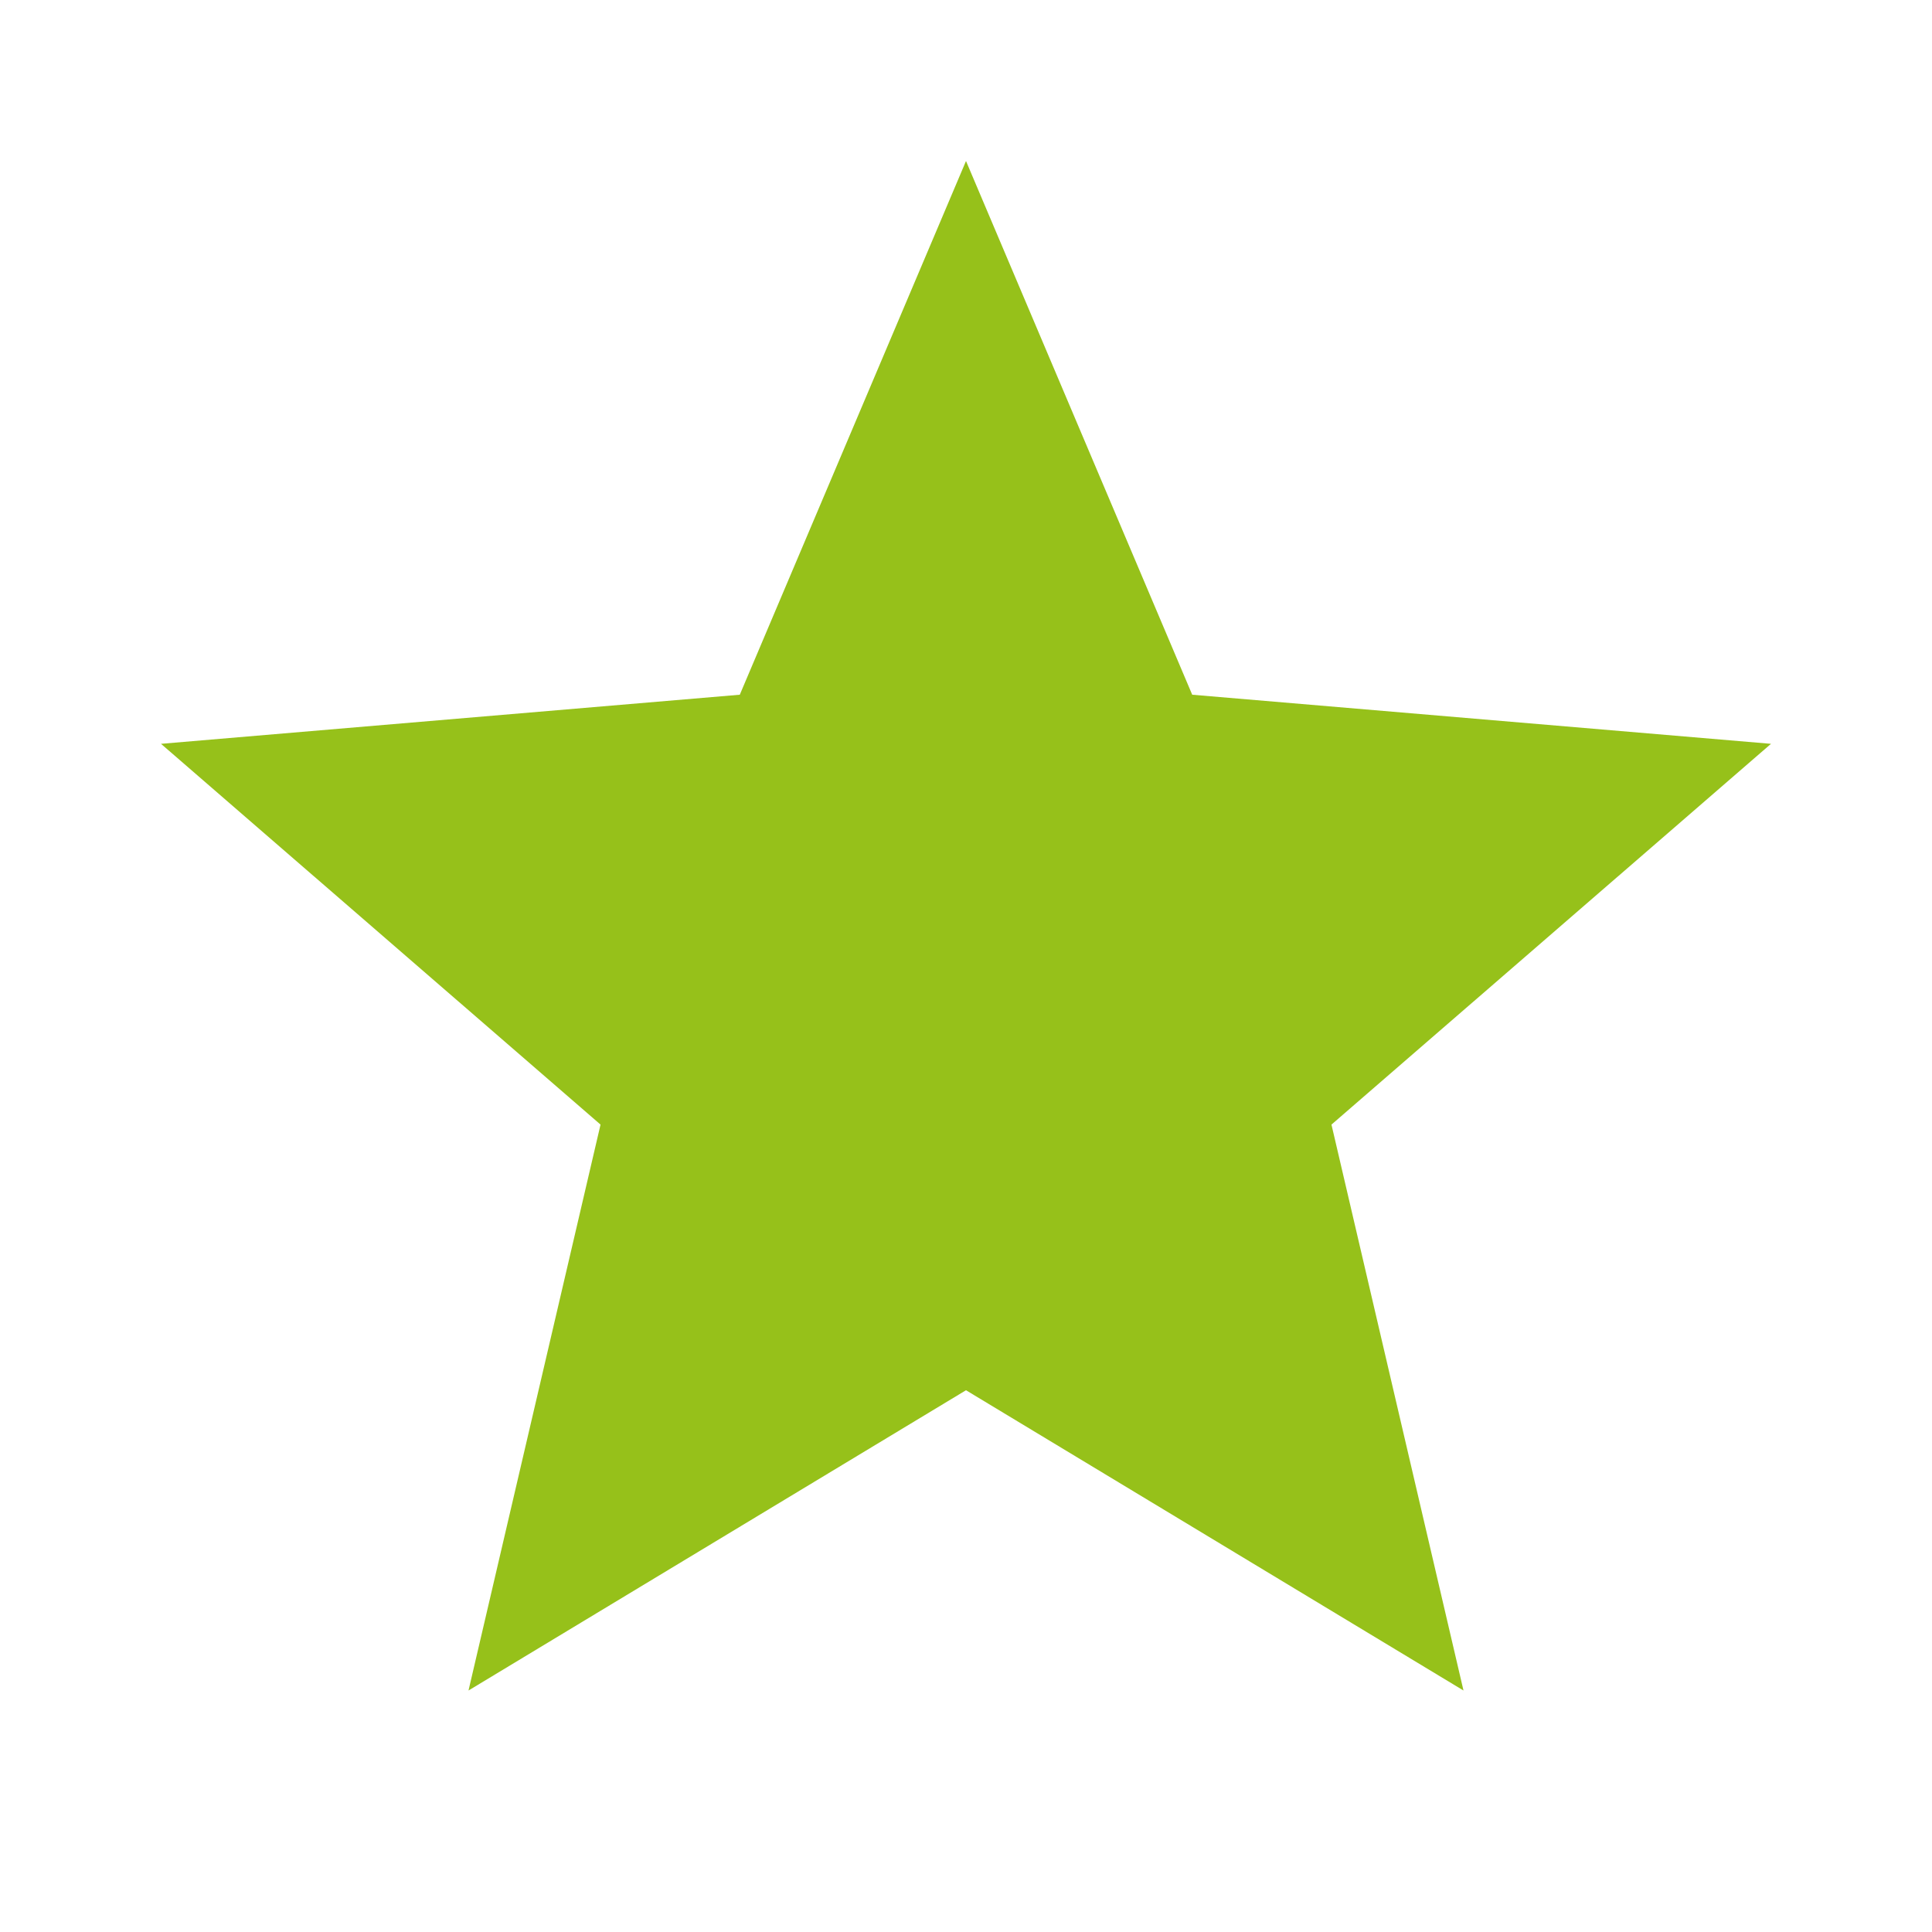 <svg width="128" height="128" viewBox="0 0 128 128" fill="none" xmlns="http://www.w3.org/2000/svg">
<path d="M64 92.107L96.96 112L88.213 74.507L117.333 49.28L78.987 46.027L64 10.667L49.013 46.027L10.667 49.28L39.787 74.507L31.04 112L64 92.107Z" fill="#96C11A"/>
</svg>
